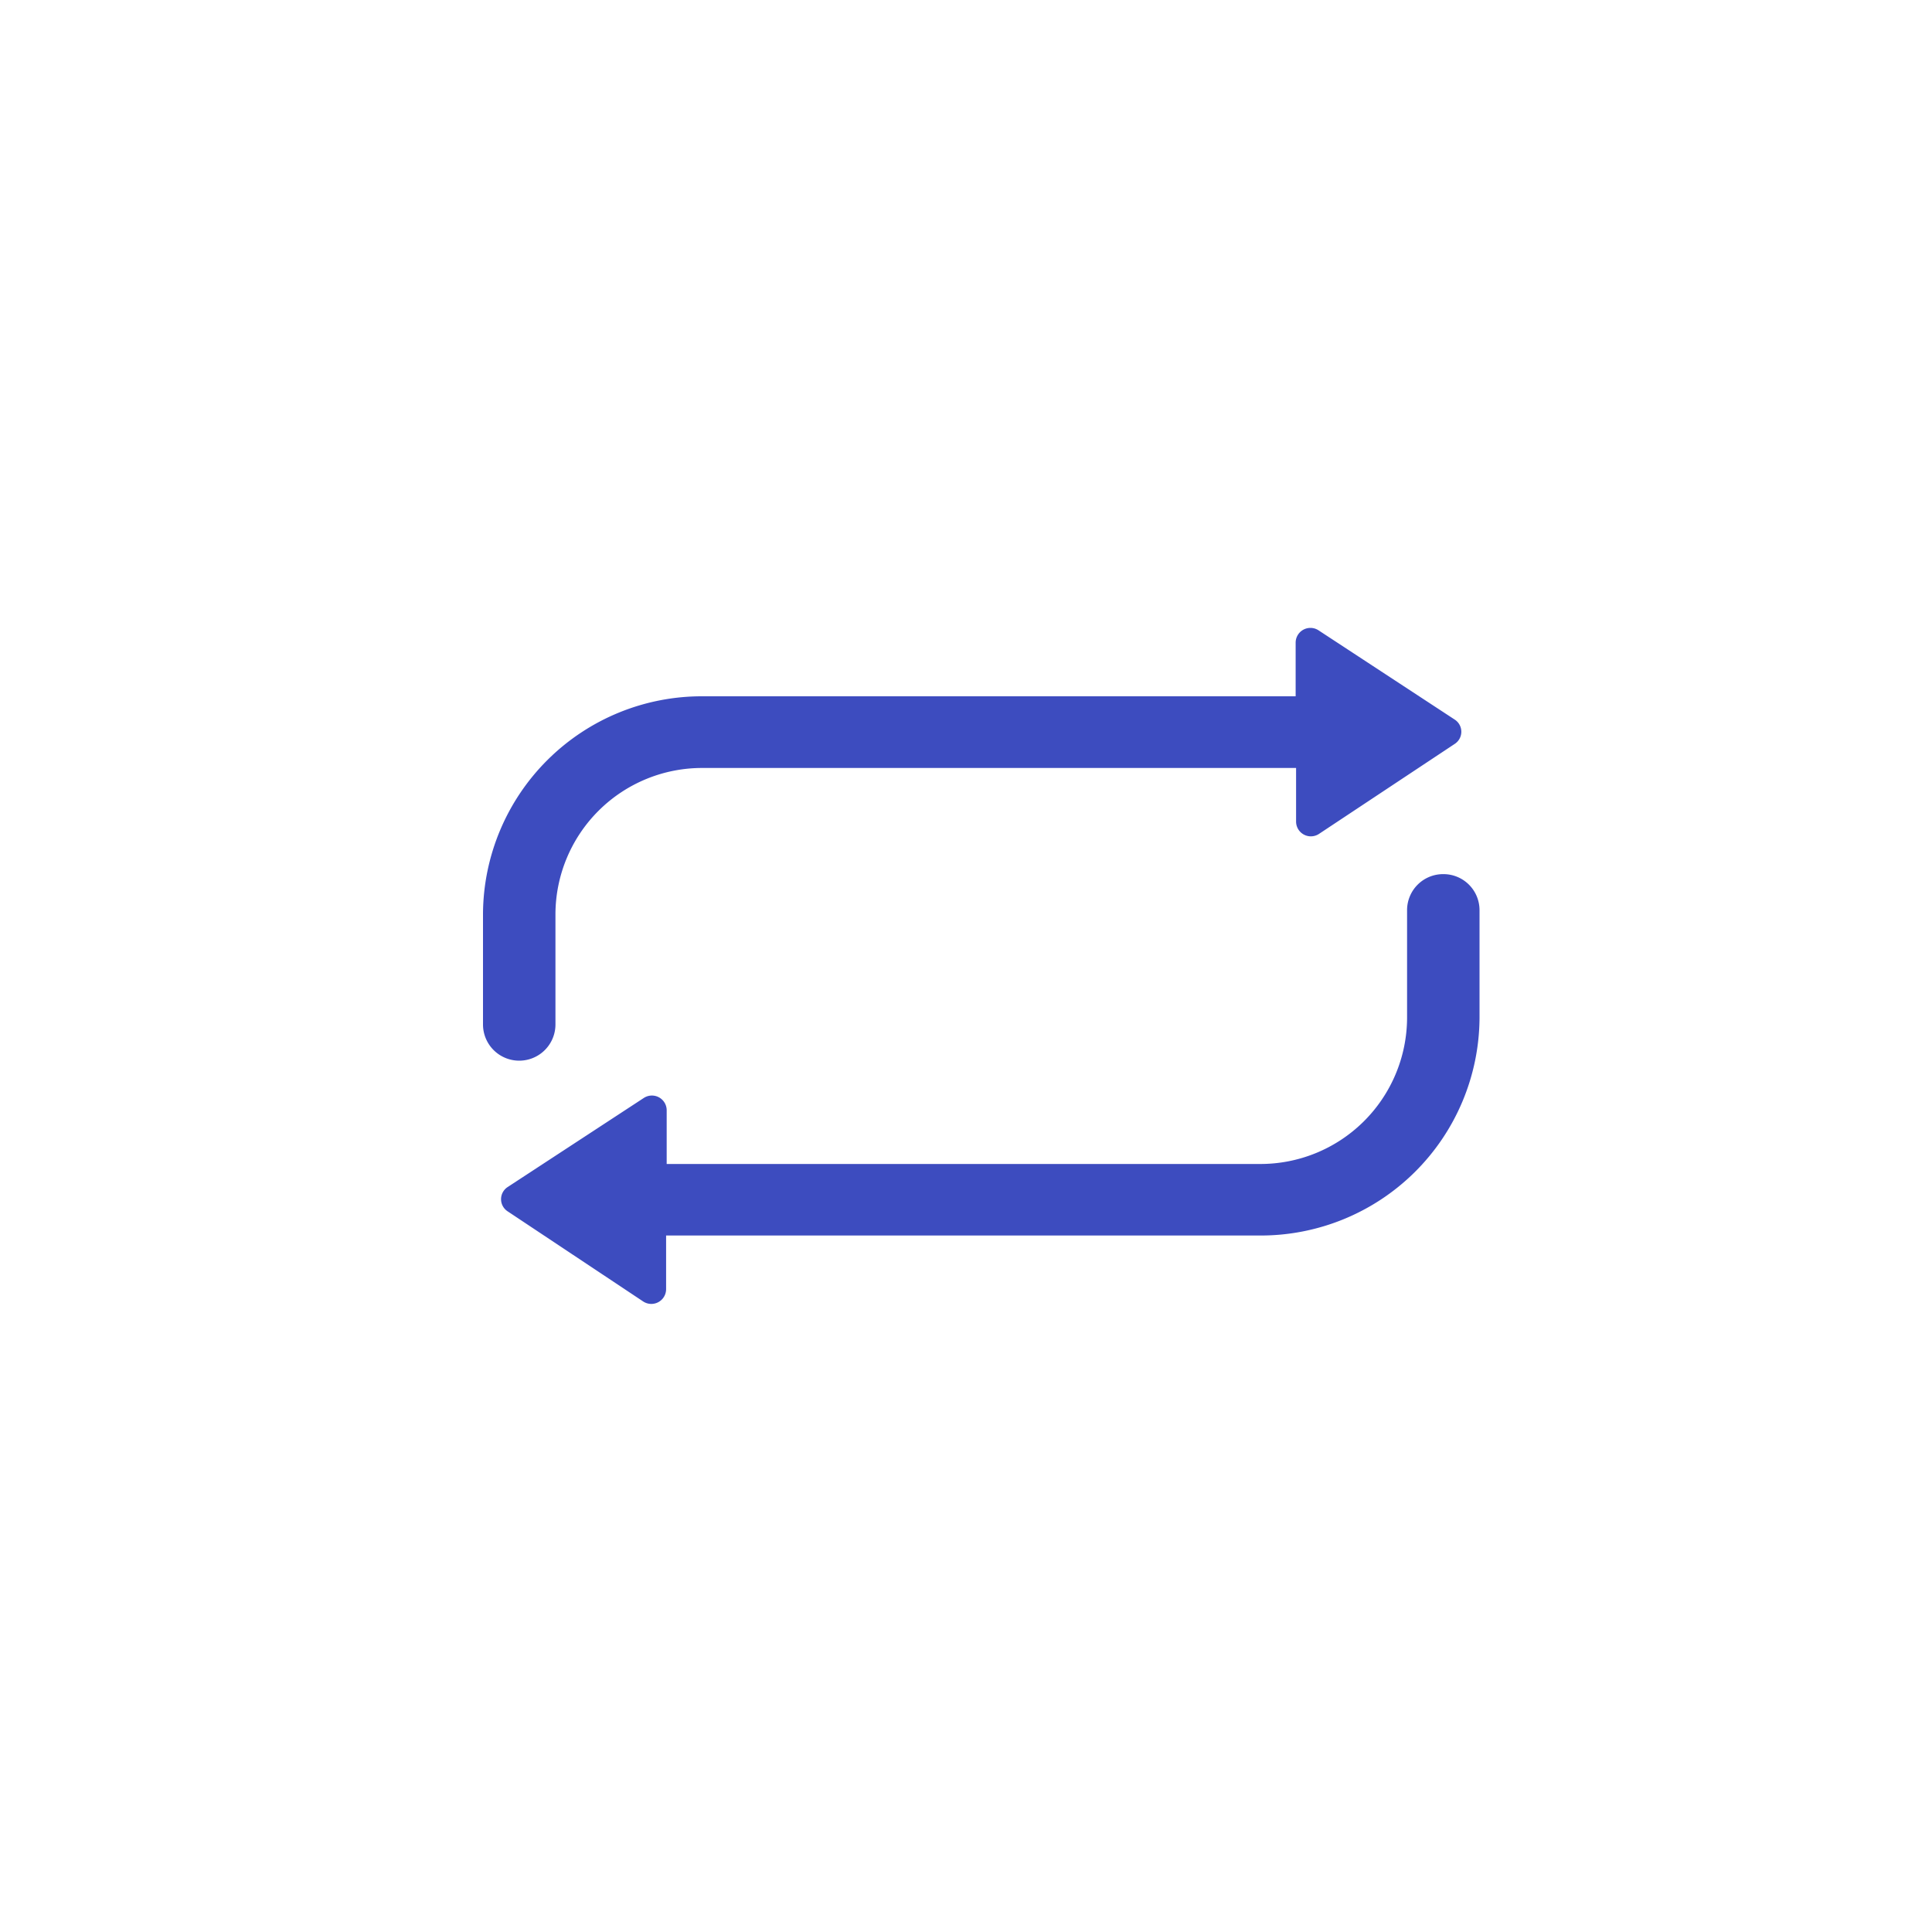<svg xmlns="http://www.w3.org/2000/svg" width="40" height="40" viewBox="0 0 40 40">
    <defs>
        <style>
            .cls-1{fill:#3d4cbf}
        </style>
    </defs>
    <g id="ico_repeat_active_blue_40px" transform="translate(-1014 -982)">
        <g id="그룹_2811" transform="translate(1018 980)">
            <path id="패스_4330" d="M26.525 28.836a.746.746 0 0 0-.75.742v2.244a3.036 3.036 0 0 1-3.05 3.015H10.446v-1.112a.306.306 0 0 0-.475-.254l-2.82 1.845a.3.3 0 0 0 0 .5l2.806 1.866a.306.306 0 0 0 .477-.25v-1.114h12.292a4.53 4.53 0 0 0 4.549-4.5v-2.24a.746.746 0 0 0-.75-.742z" class="cls-1" transform="translate(-0.643 -8.738)"/>
            <path id="패스_4331" d="M7.5 23.21v-2.293a3.036 3.036 0 0 1 3.049-3.017h12.285v1.114a.306.306 0 0 0 .476.25l2.811-1.864a.3.3 0 0 0 0-.5L23.3 15.051a.306.306 0 0 0-.475.253v1.112H10.549A4.53 4.53 0 0 0 6 20.917v2.293a.75.75 0 0 0 1.5 0z" class="cls-1" transform="translate(0 0)"/>
        </g>
        <path id="사각형_2449" fill="none" d="M0 0H40V40H0z" transform="translate(1014 982)"/>
    </g>
</svg>
